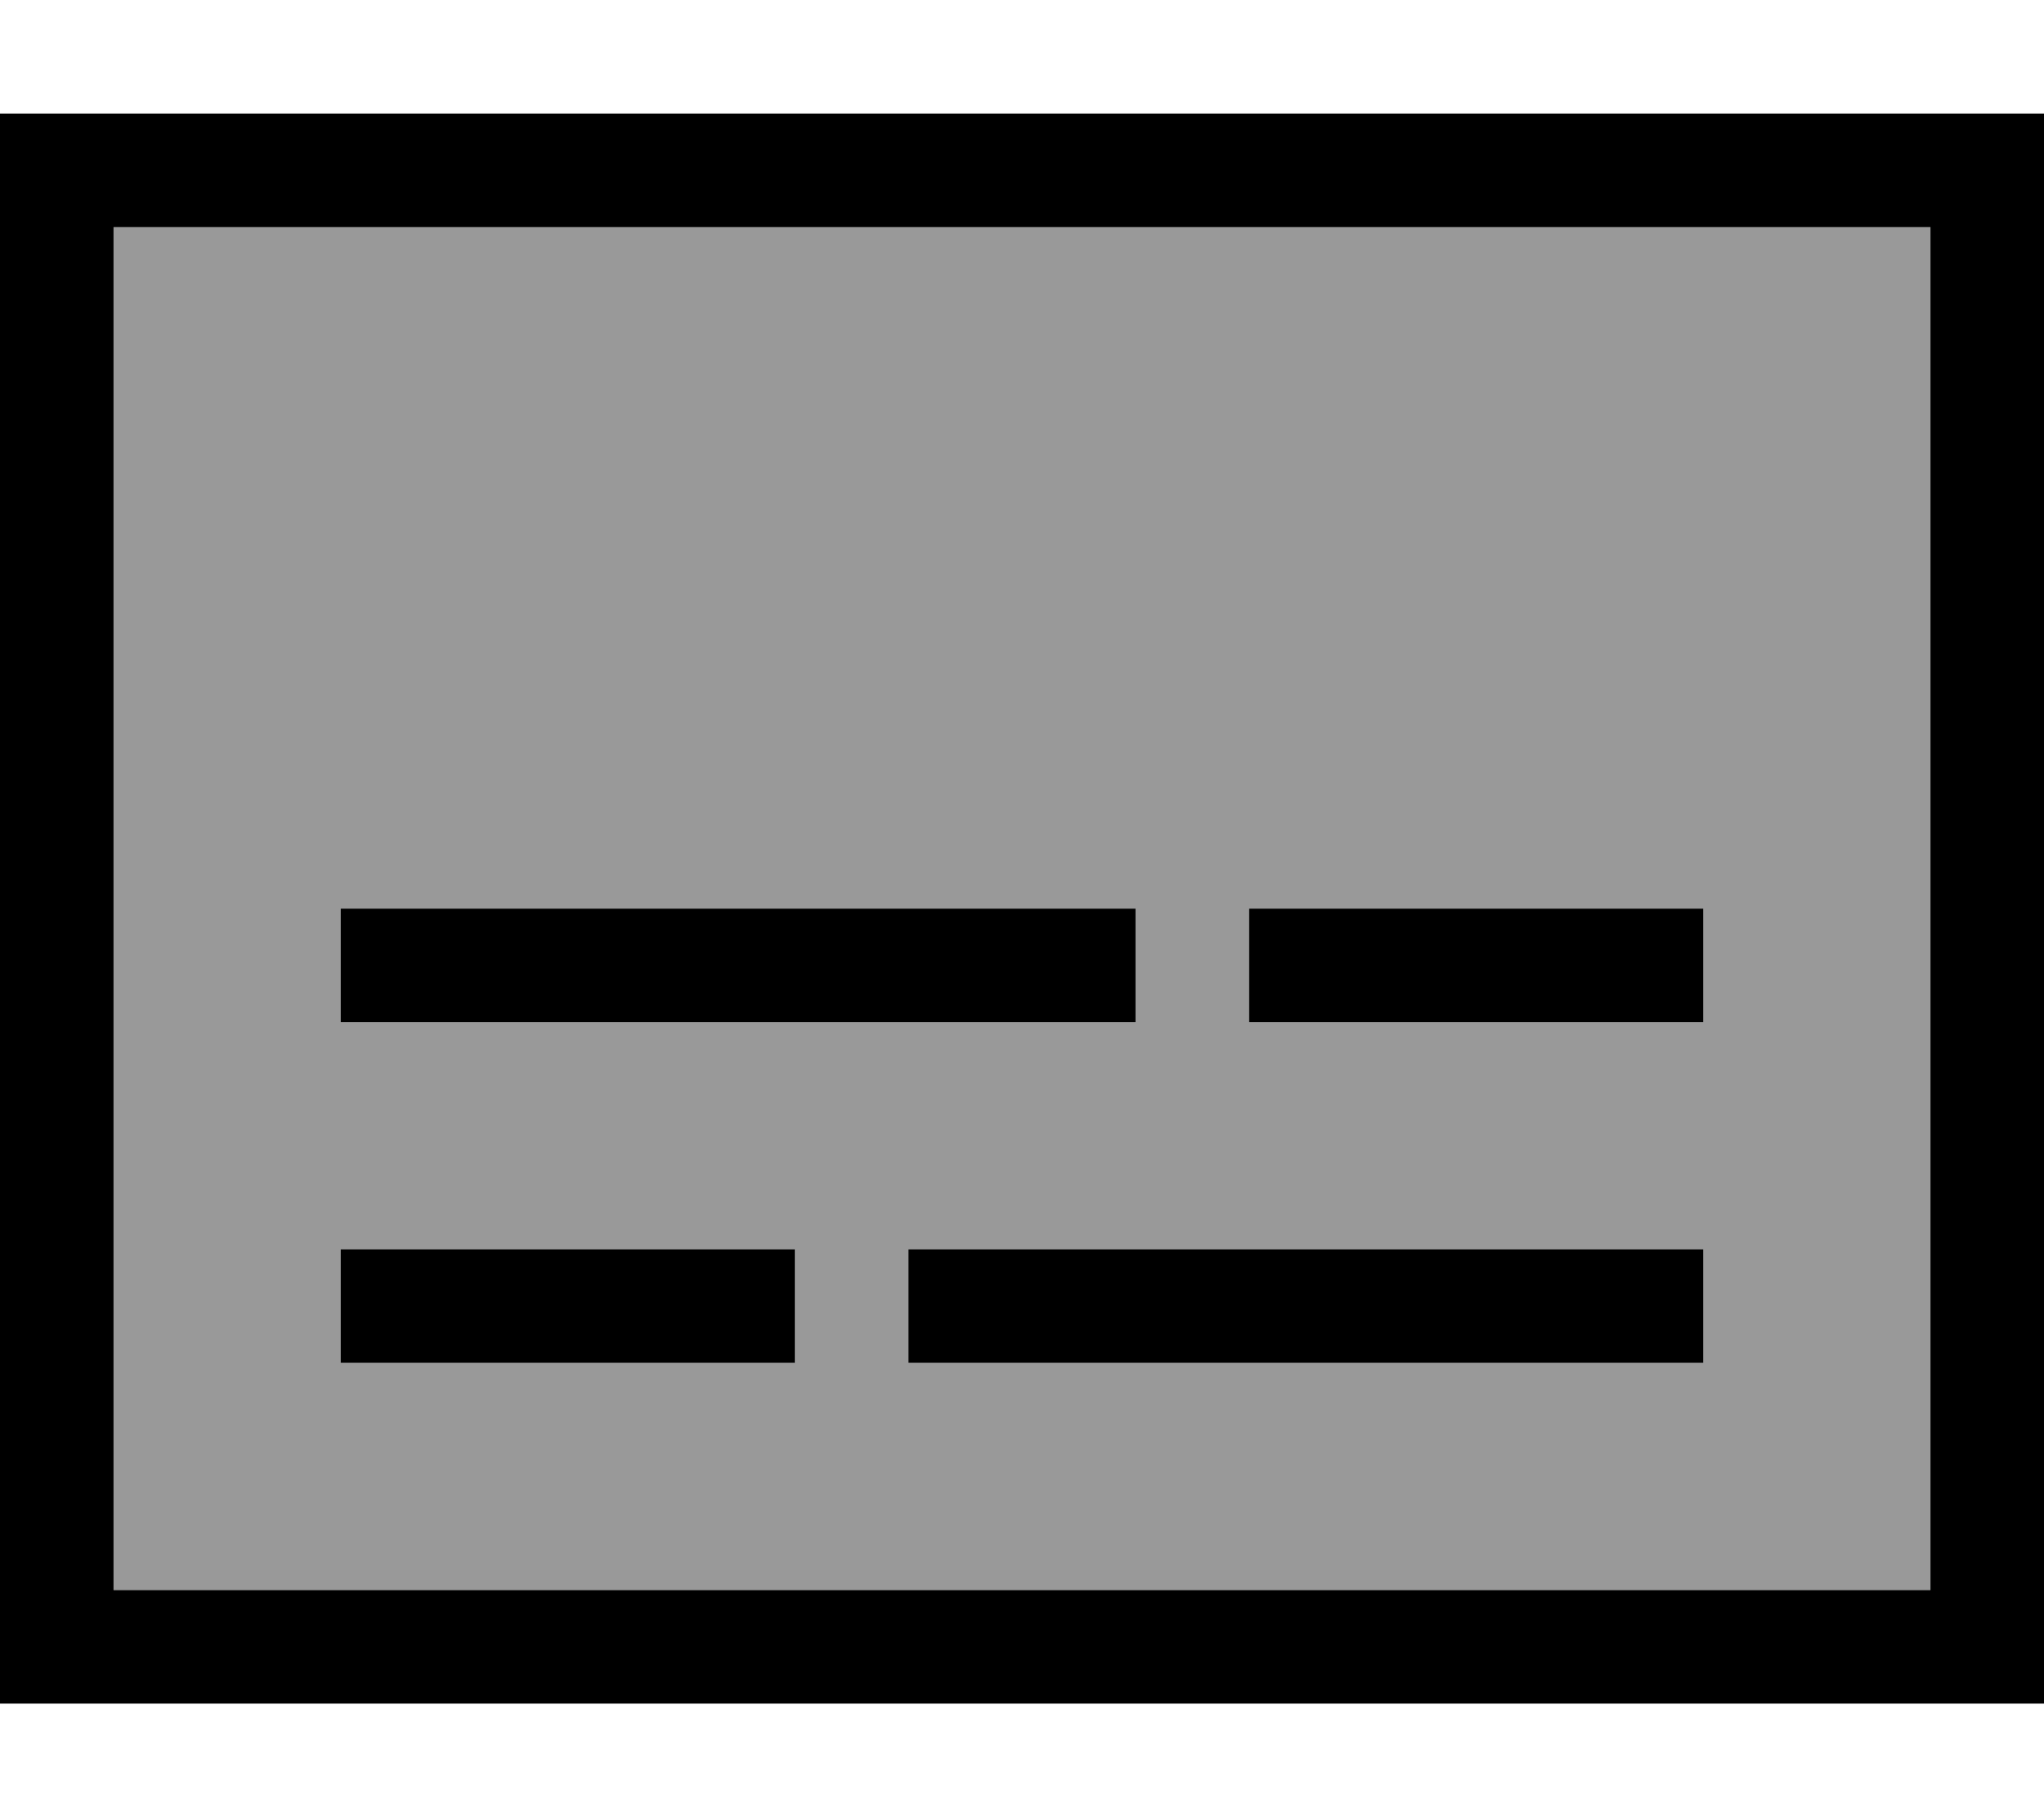 <svg xmlns="http://www.w3.org/2000/svg" viewBox="0 0 576 512"><defs><style>.fa-secondary{opacity:.4}</style></defs><path class="fa-secondary" d="M32 64l512 0 0 384L32 448 32 64zM96 256l0 32 16 0 192 0 16 0 0-32-16 0-192 0-16 0zm0 96l0 32 16 0 96 0 16 0 0-32-16 0-96 0-16 0zm160 0l0 32 16 0 192 0 16 0 0-32-16 0-192 0-16 0zm96-96l0 32 16 0 96 0 16 0 0-32-16 0-96 0-16 0z"/><path class="fa-primary" d="M32 64l0 384 512 0 0-384L32 64zM0 32l32 0 512 0 32 0 0 32 0 384 0 32-32 0L32 480 0 480l0-32L0 64 0 32zM112 256l192 0 16 0 0 32-16 0-192 0-16 0 0-32 16 0zm256 0l96 0 16 0 0 32-16 0-96 0-16 0 0-32 16 0zM112 352l96 0 16 0 0 32-16 0-96 0-16 0 0-32 16 0zm160 0l192 0 16 0 0 32-16 0-192 0-16 0 0-32 16 0z"/></svg>